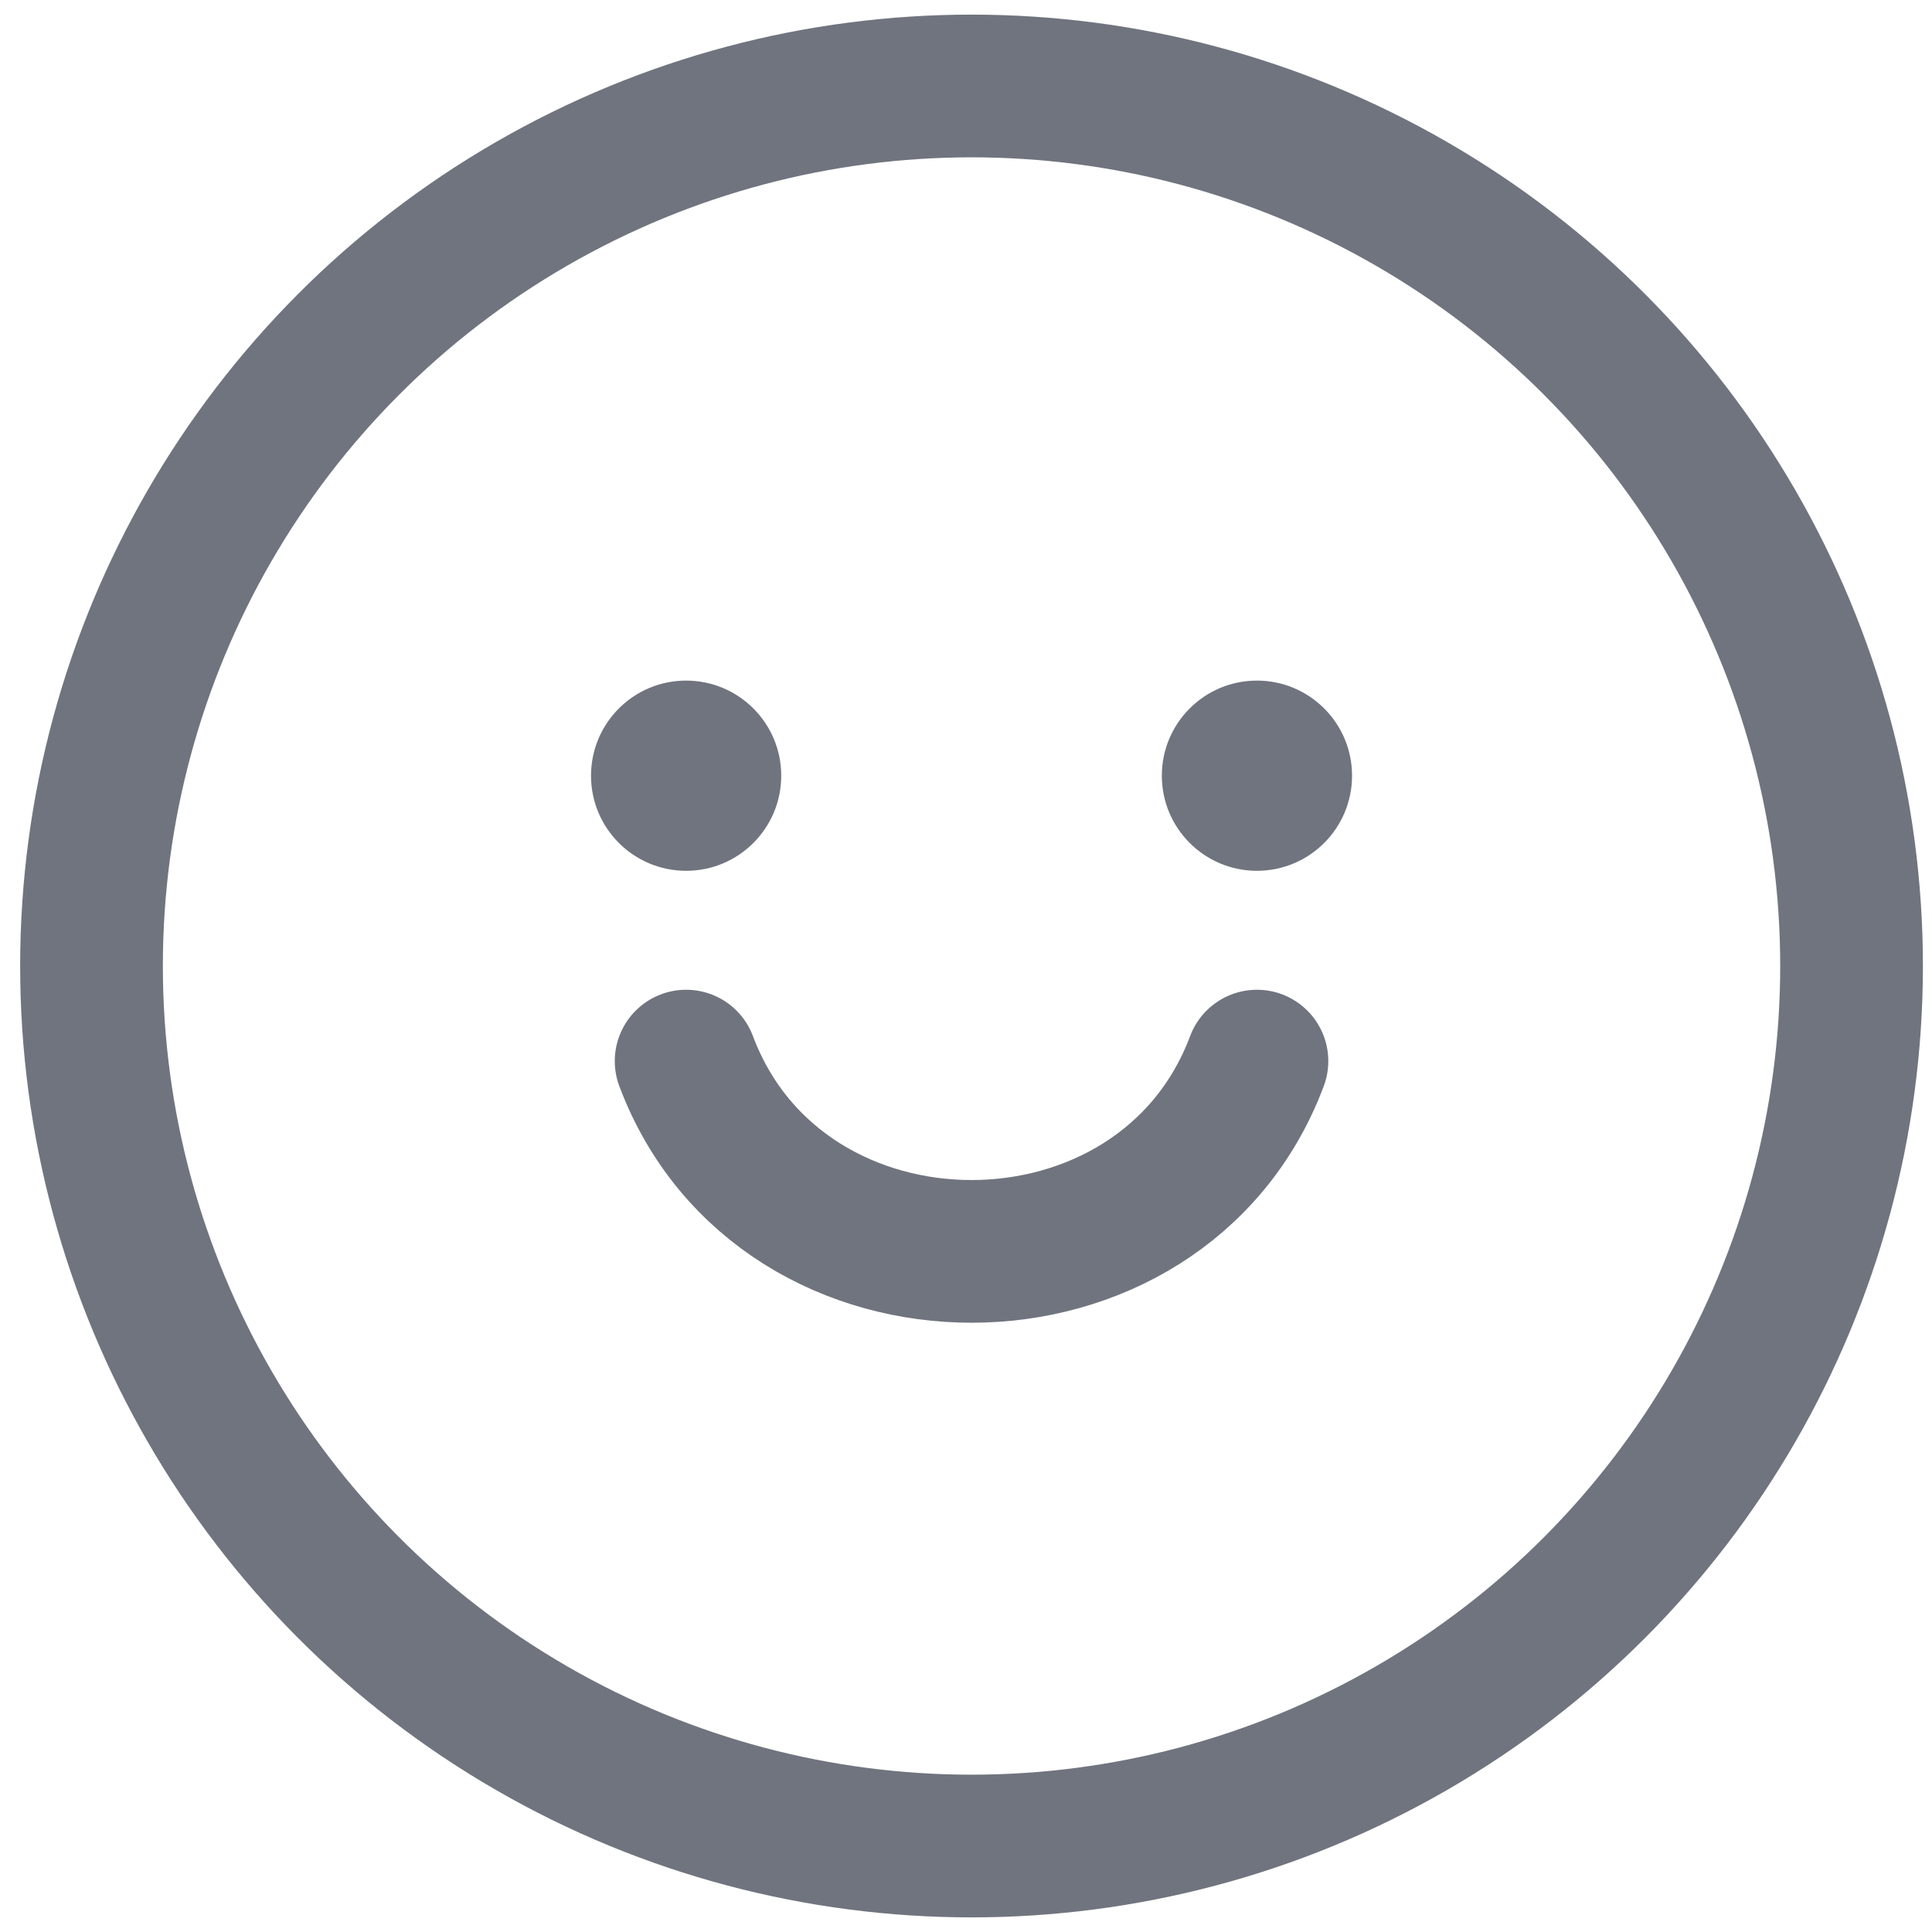 <svg width="22" height="22" viewBox="0 0 22 22" fill="none" xmlns="http://www.w3.org/2000/svg">
<circle cx="11.063" cy="11" r="10.021" stroke="#70747E" stroke-width="1.625"/>
<circle cx="7.813" cy="8.833" r="1.083" fill="#70747E"/>
<circle cx="14.313" cy="8.833" r="1.083" fill="#70747E"/>
<path d="M7.813 12.083C8.897 14.972 13.23 14.972 14.313 12.083" stroke="#70747E" stroke-width="1.625" stroke-linecap="round" stroke-linejoin="round"/>
</svg>
